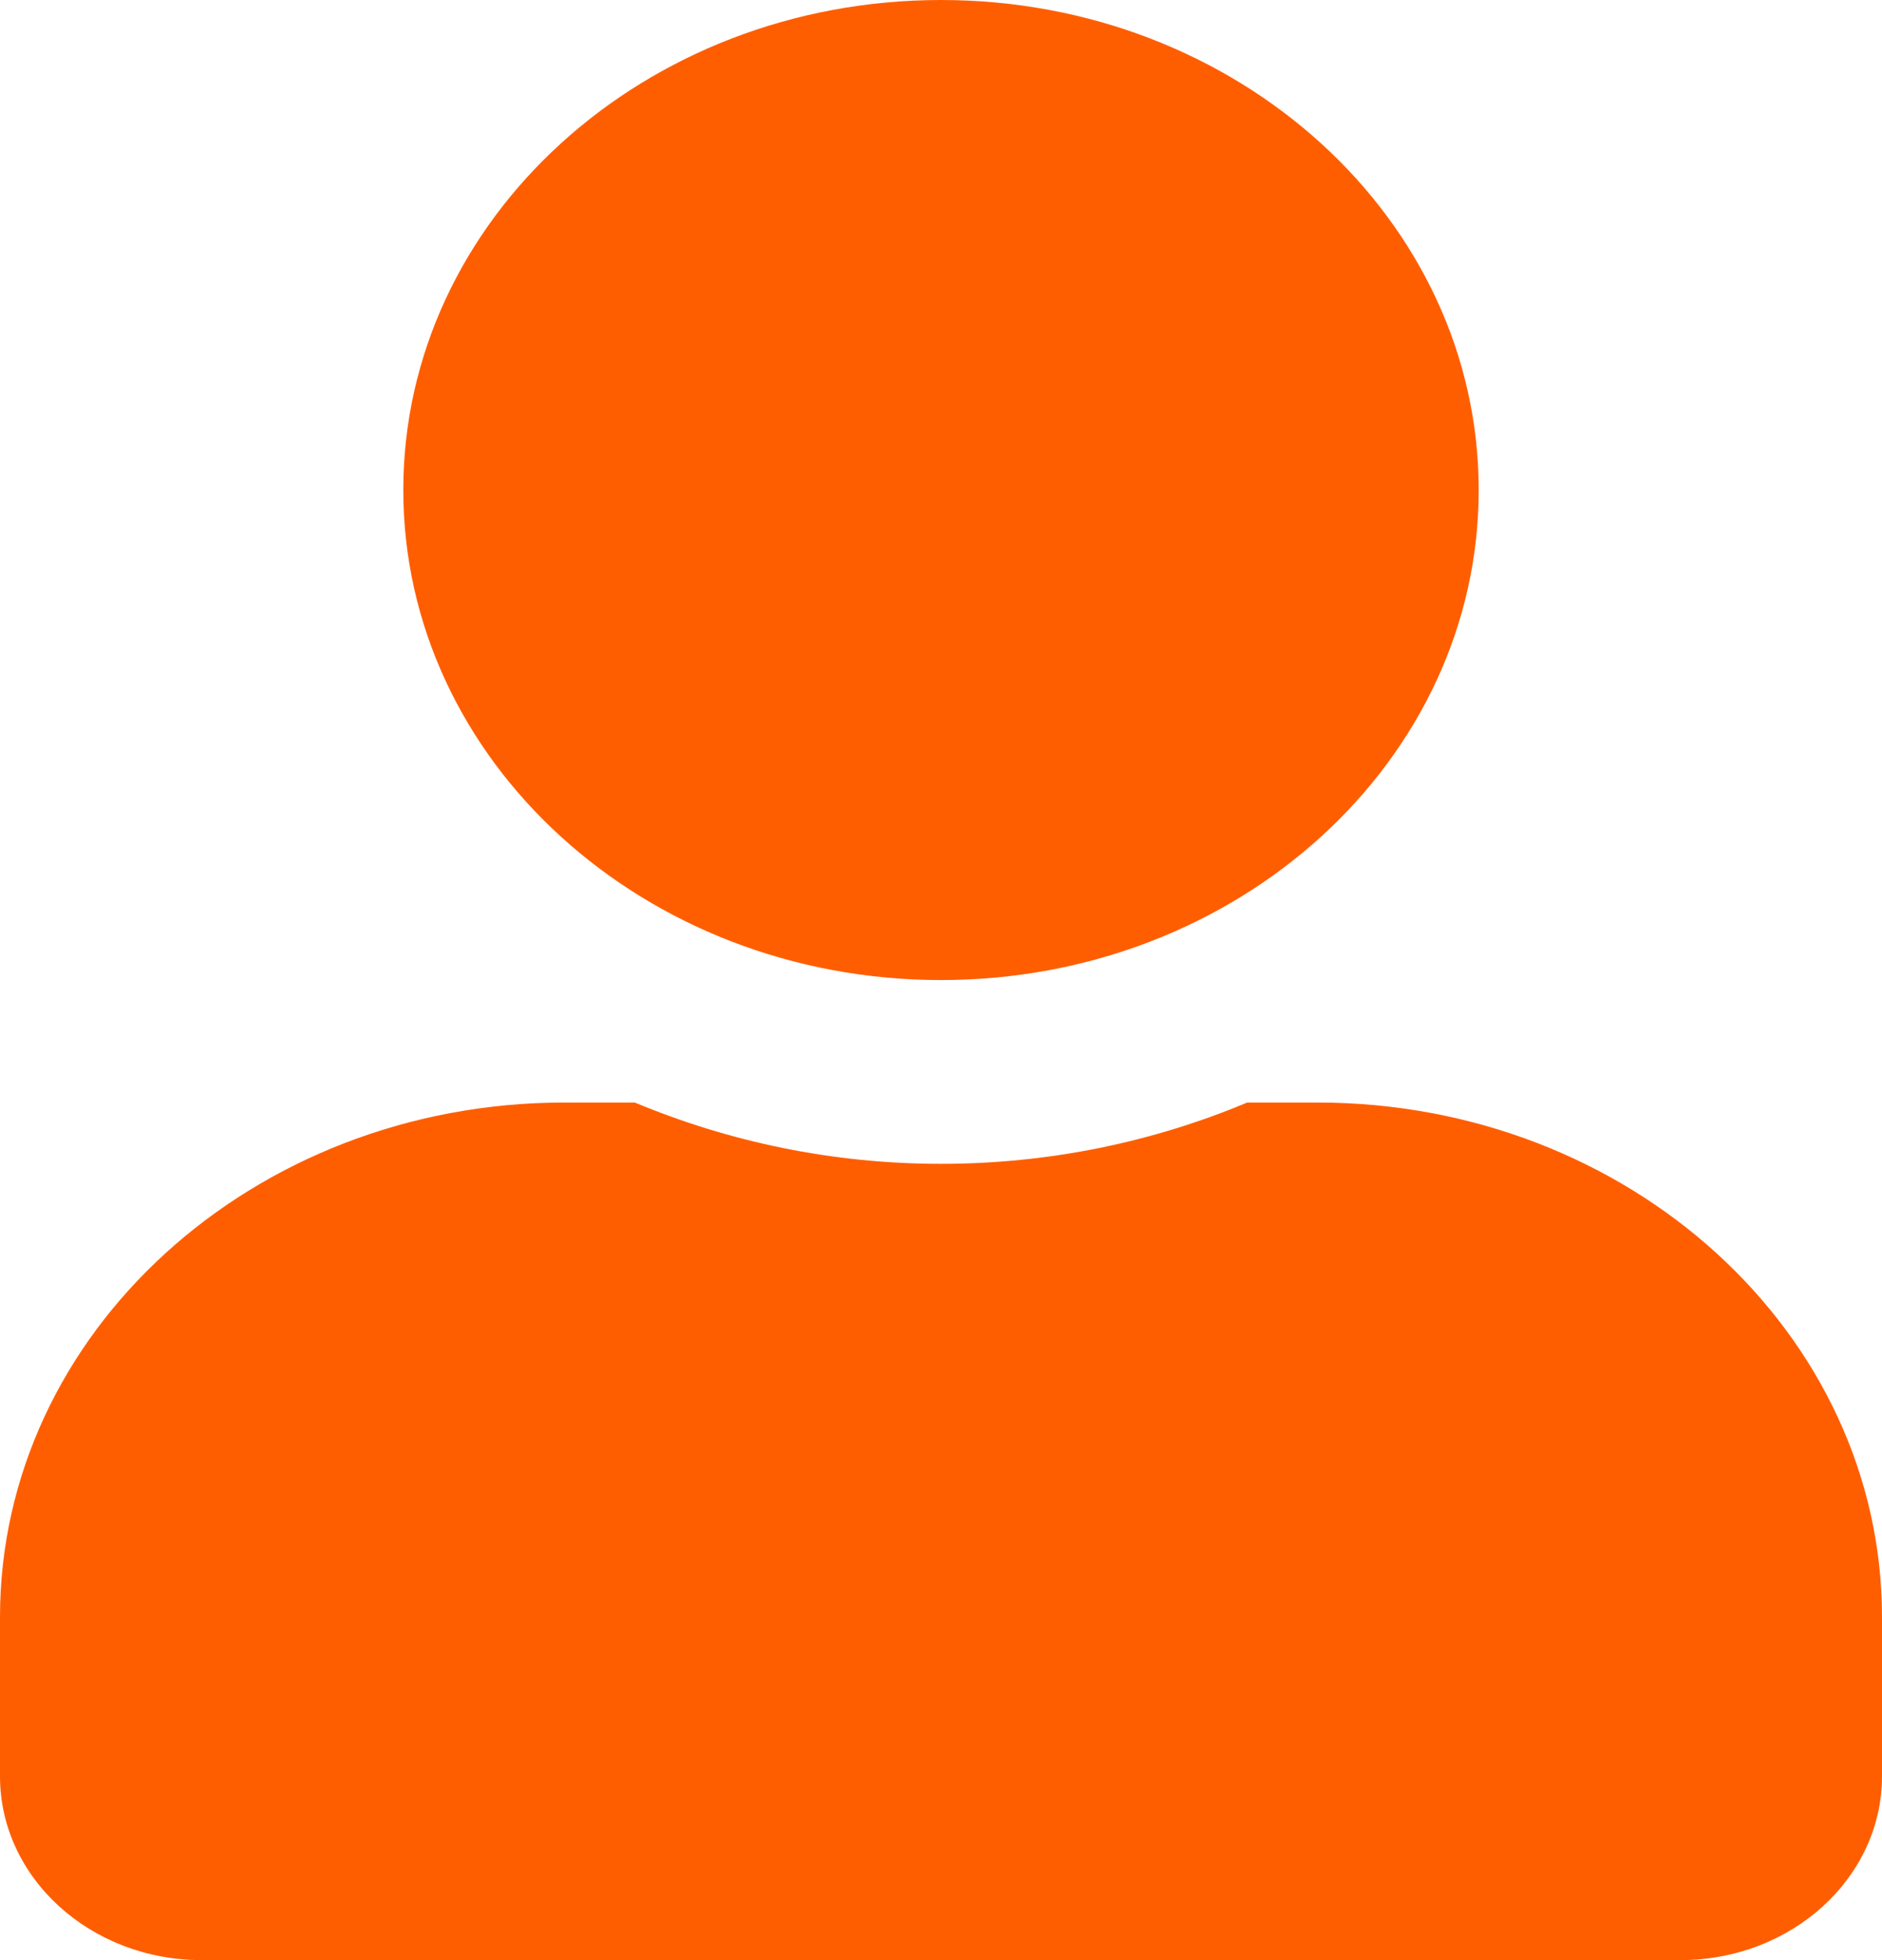 <svg width="24" height="25" viewBox="0 0 24 25" fill="none" xmlns="http://www.w3.org/2000/svg">
<path d="M12 12.5C15.787 12.5 18.857 9.702 18.857 6.25C18.857 2.798 15.787 0 12 0C8.213 0 5.143 2.798 5.143 6.25C5.143 9.702 8.213 12.5 12 12.5ZM16.8 14.062H15.905C14.716 14.56 13.393 14.844 12 14.844C10.607 14.844 9.289 14.56 8.095 14.062H7.2C3.225 14.062 0 17.002 0 20.625V22.656C0 23.95 1.152 25 2.571 25H21.429C22.848 25 24 23.95 24 22.656V20.625C24 17.002 20.775 14.062 16.8 14.062Z" fill="#FF5E00"/>
</svg>
